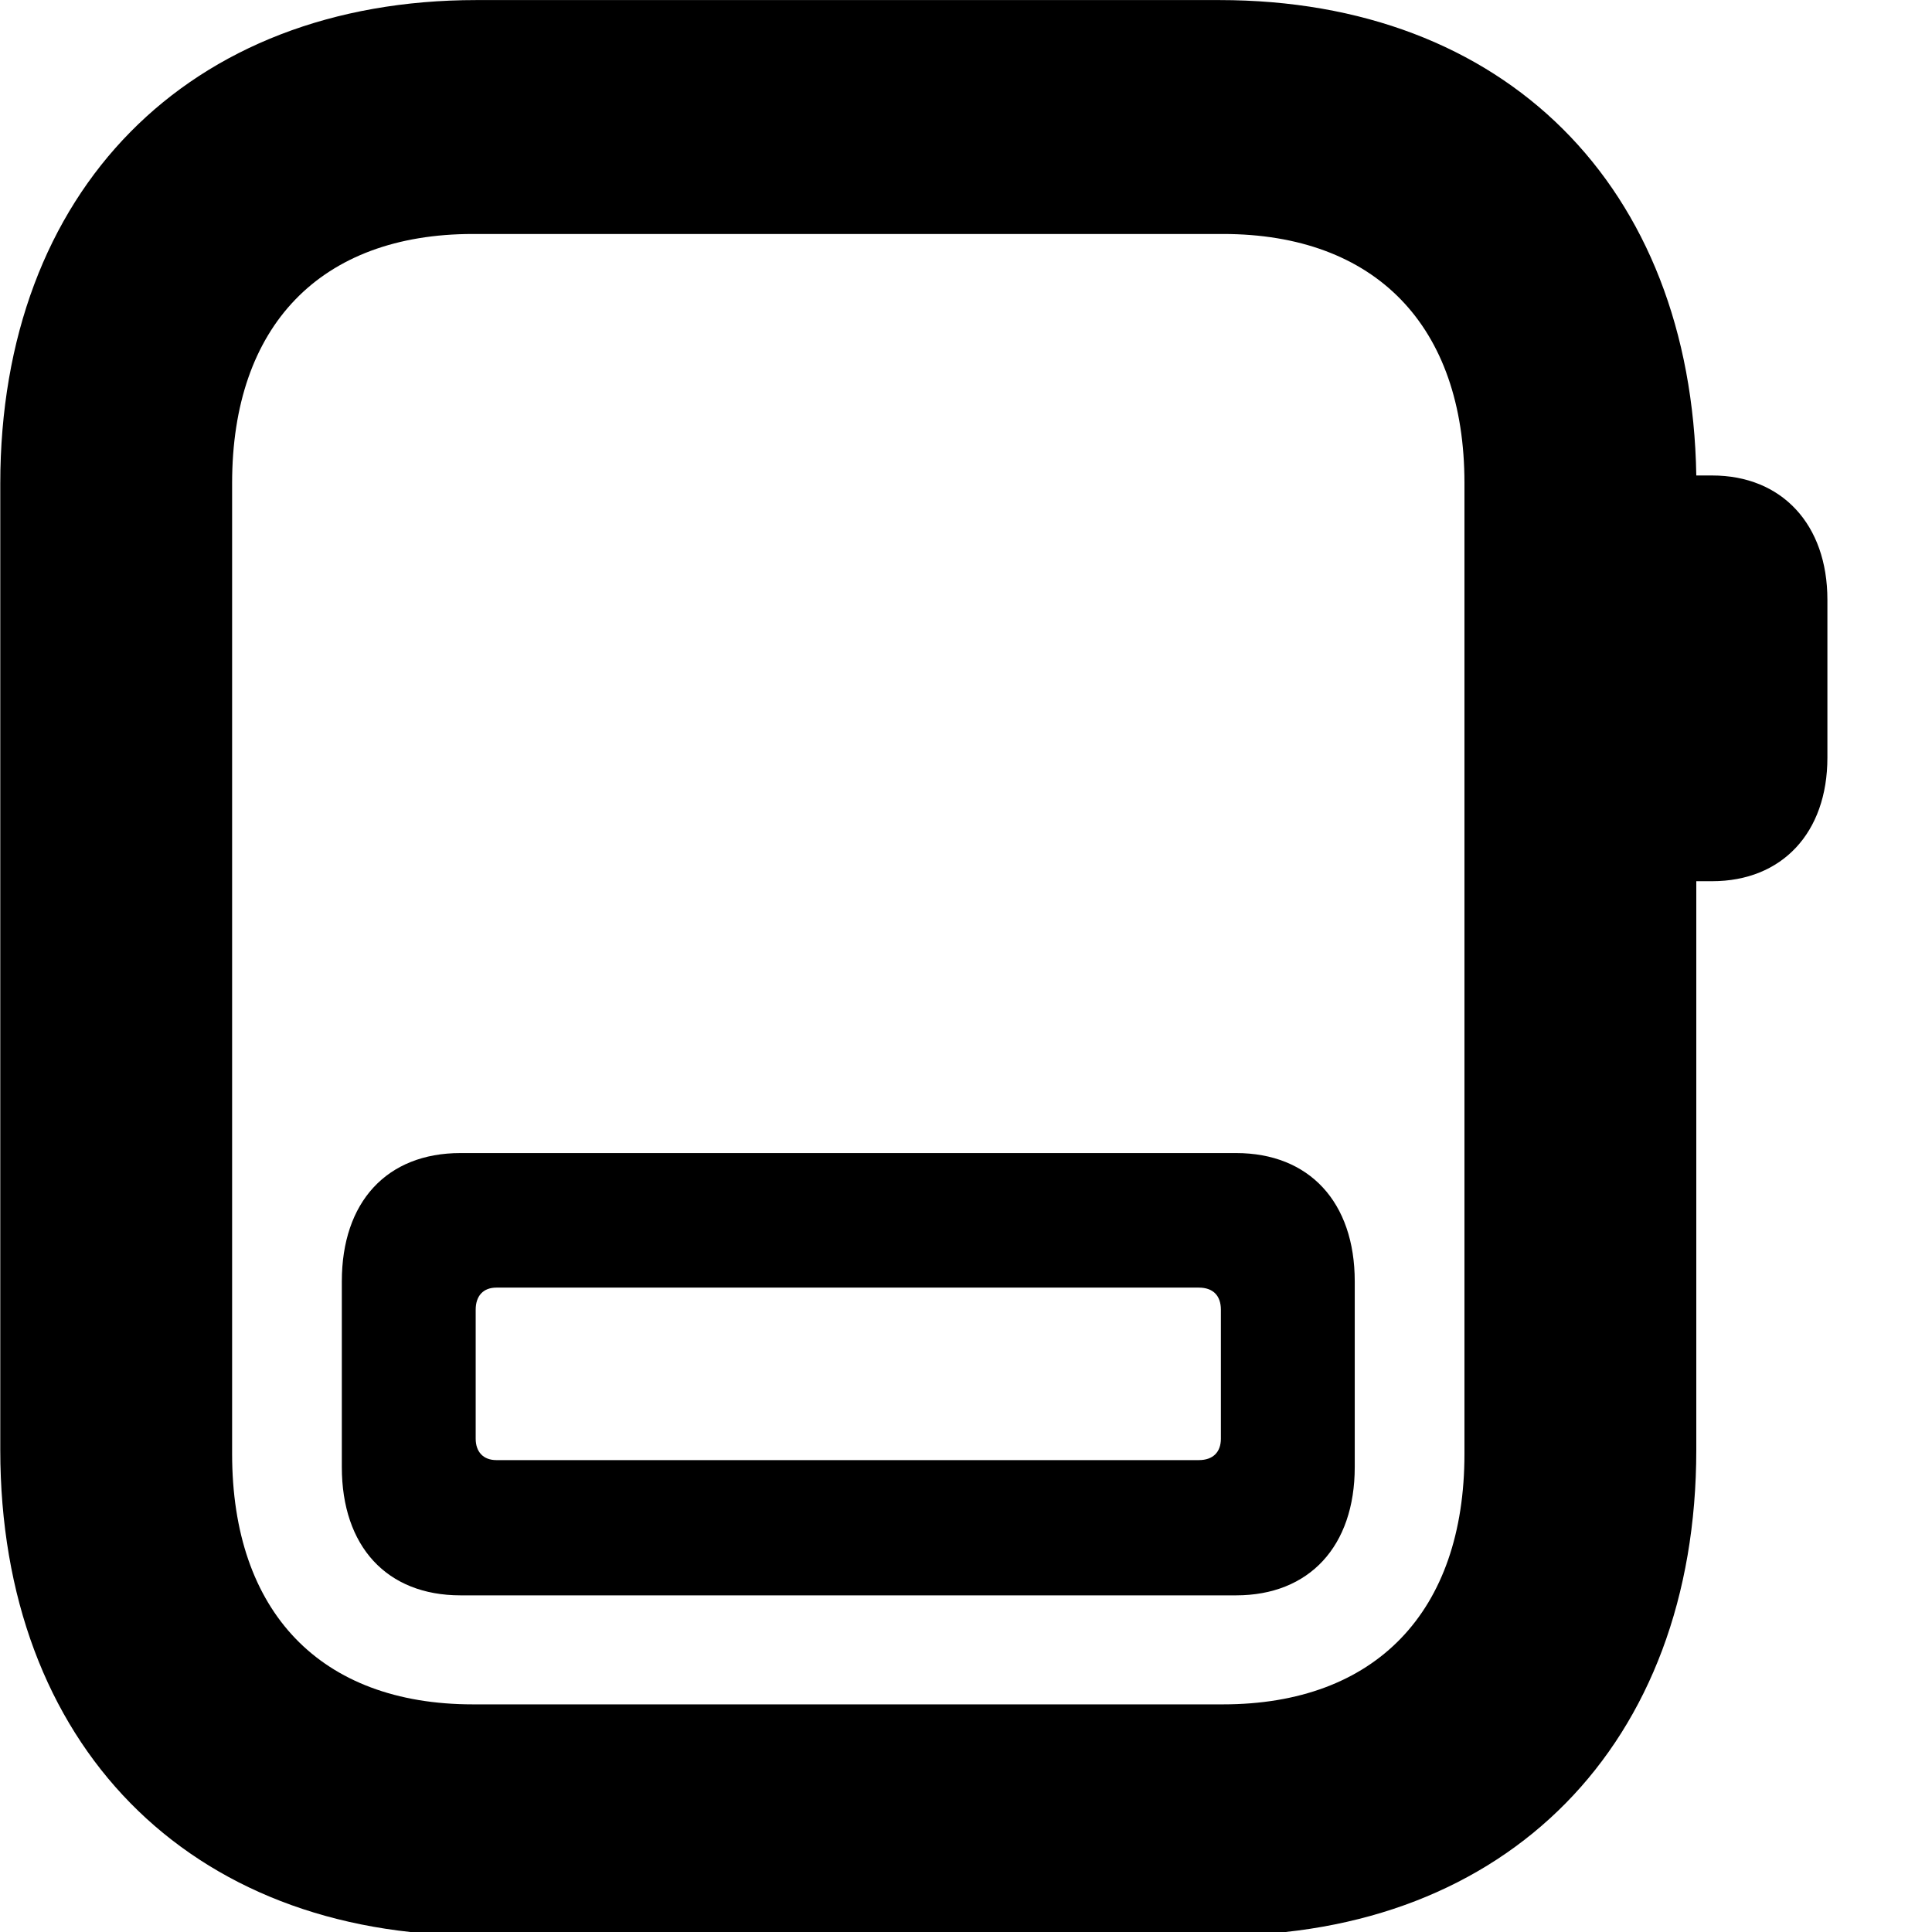 <svg xmlns="http://www.w3.org/2000/svg" viewBox="0 0 28 28" width="28" height="28">
  <path d="M6.904 28.051H17.674C21.844 28.051 24.584 25.281 24.584 21.011V12.771H24.814C25.824 12.771 26.484 12.071 26.484 10.981V8.691C26.484 7.601 25.824 6.891 24.814 6.891H24.584C24.514 2.691 21.804 0.001 17.674 0.001H6.904C2.734 0.001 0.004 2.761 0.004 7.011V21.011C0.004 25.281 2.734 28.051 6.904 28.051ZM6.854 24.701C4.644 24.701 3.364 23.361 3.364 21.071V7.001C3.364 4.721 4.644 3.391 6.854 3.391H17.724C19.934 3.391 21.224 4.721 21.224 7.001V21.071C21.224 23.361 19.934 24.701 17.724 24.701ZM4.954 21.261C4.954 22.411 5.604 23.121 6.674 23.121H17.914C18.974 23.121 19.634 22.411 19.634 21.261V18.571C19.634 17.421 18.974 16.711 17.914 16.711H6.674C5.604 16.711 4.954 17.421 4.954 18.571ZM6.894 20.851V18.981C6.894 18.781 7.004 18.661 7.194 18.661H17.374C17.584 18.661 17.694 18.781 17.694 18.981V20.851C17.694 21.041 17.584 21.161 17.374 21.161H7.194C7.004 21.161 6.894 21.041 6.894 20.851Z" />
</svg>